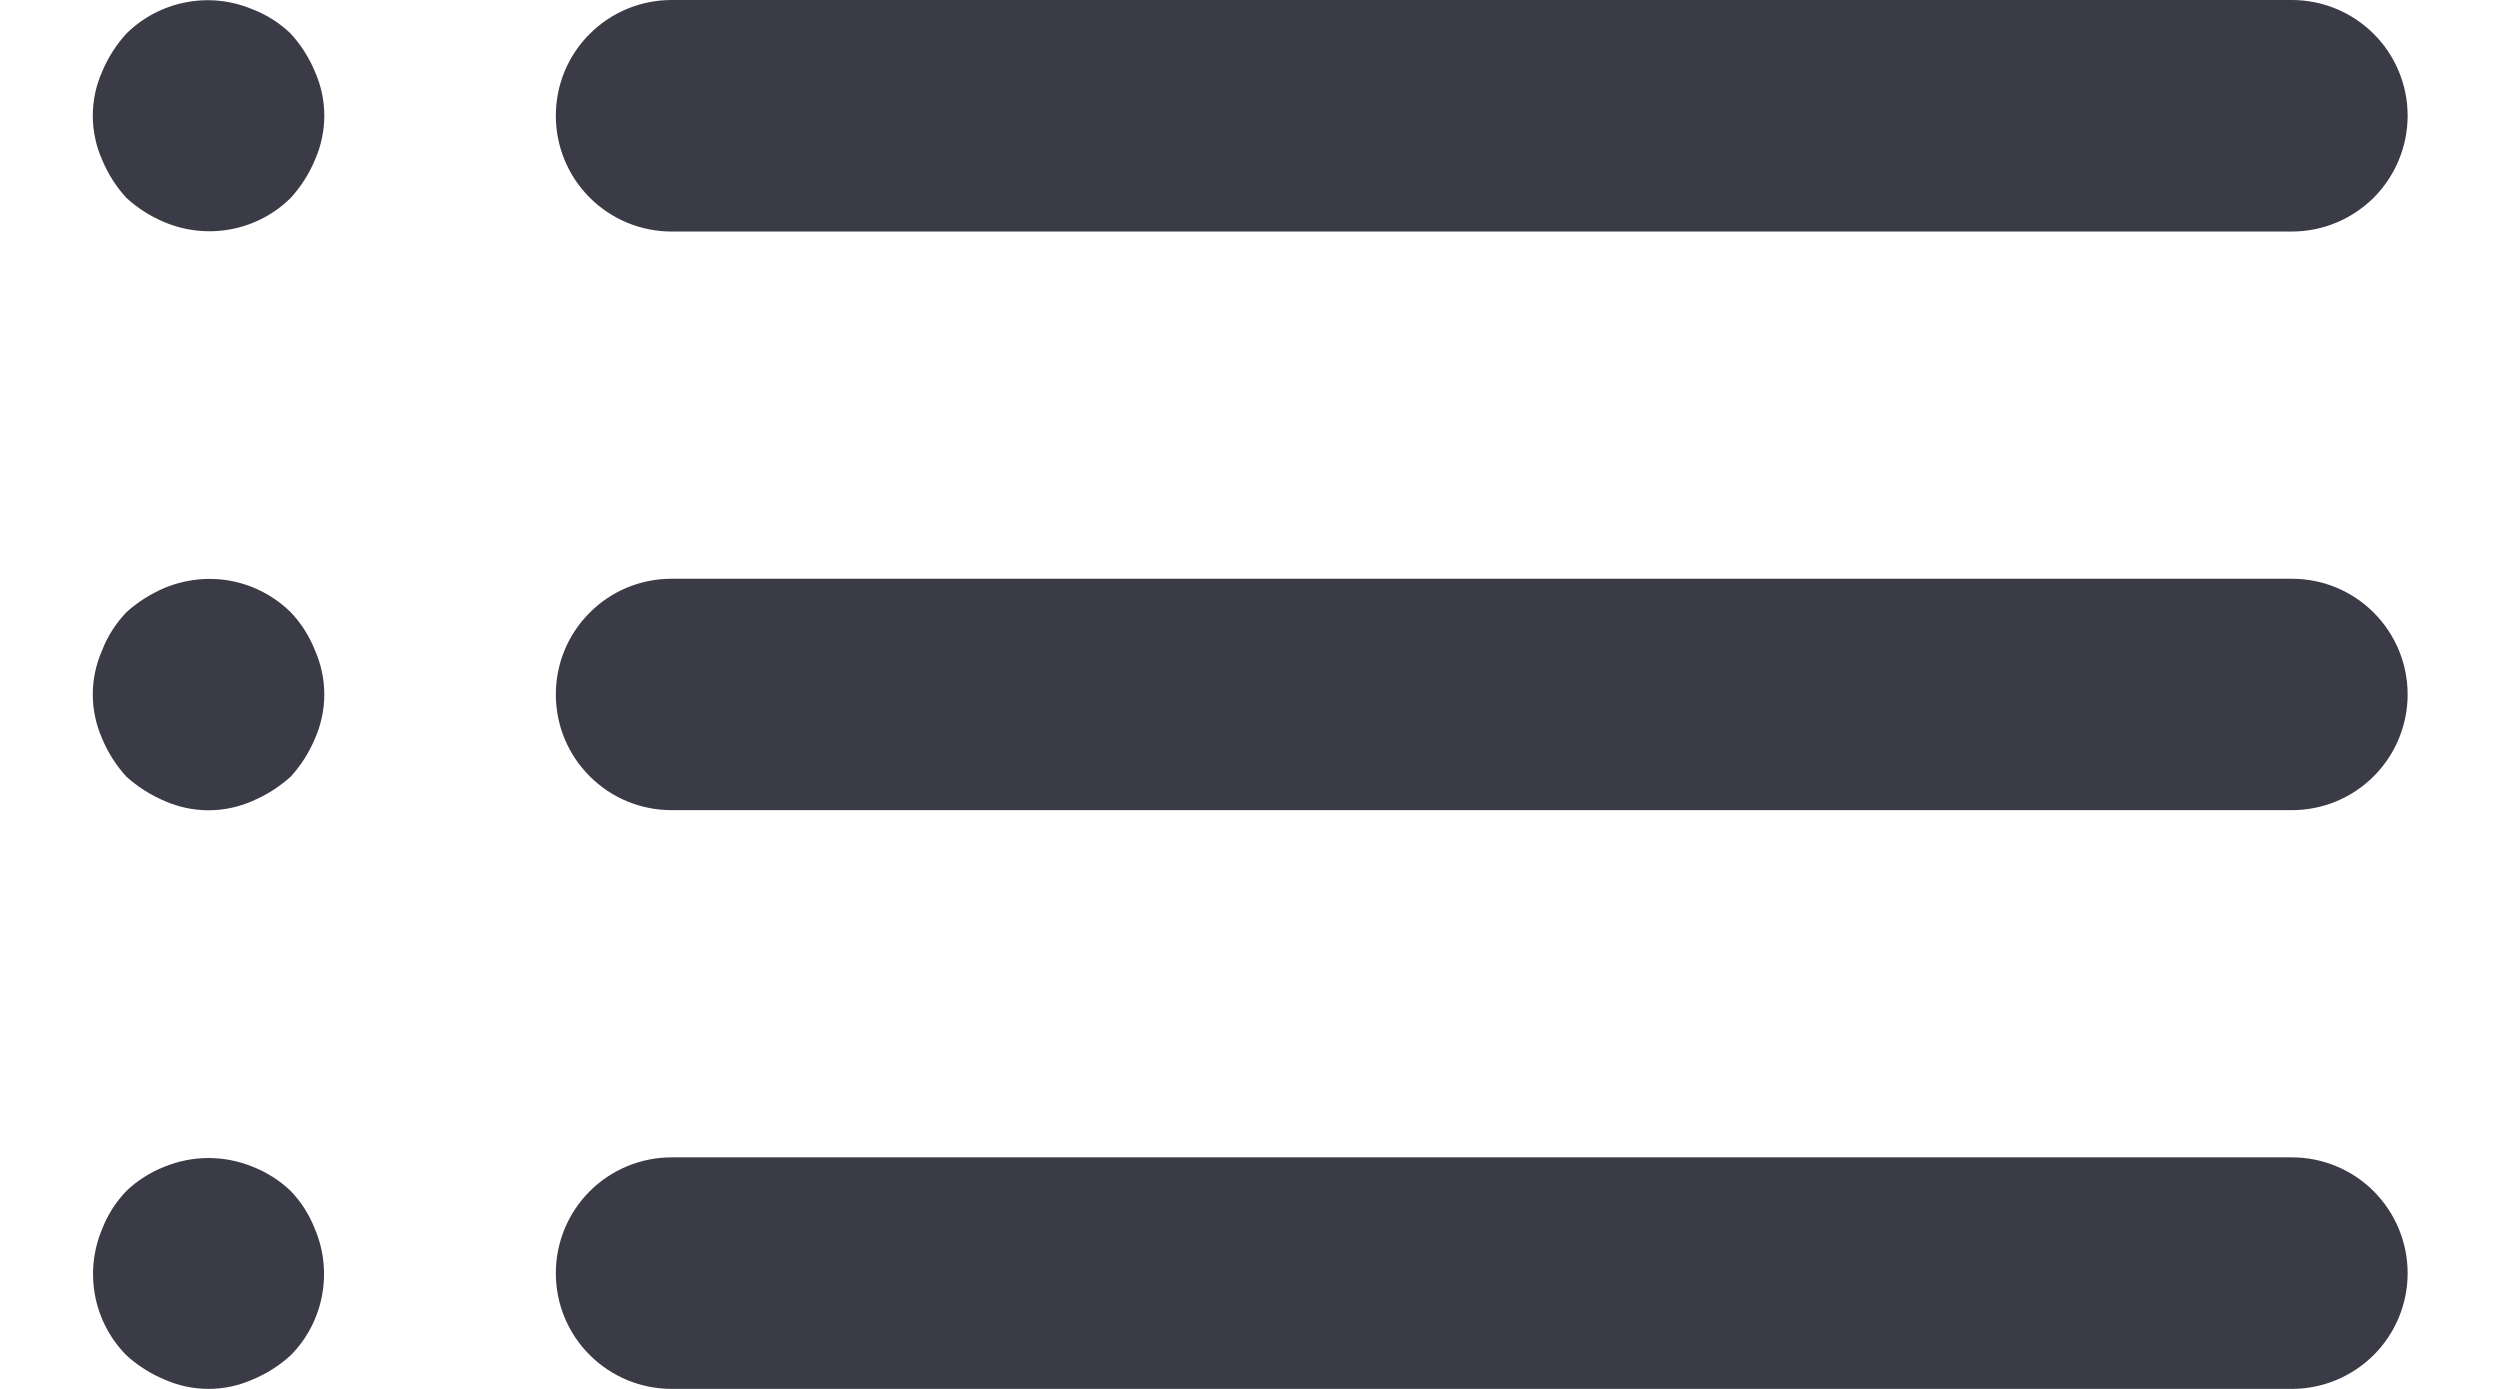 <svg width="18" height="10" viewBox="0 0 18 10" fill="none" xmlns="http://www.w3.org/2000/svg">
<path d="M2.093 8.575C2.014 8.499 1.92 8.44 1.818 8.4C1.615 8.317 1.388 8.317 1.185 8.4C1.083 8.44 0.989 8.499 0.91 8.575C0.834 8.654 0.774 8.748 0.735 8.85C0.671 9.002 0.654 9.169 0.685 9.331C0.716 9.492 0.794 9.641 0.91 9.758C0.991 9.832 1.084 9.891 1.185 9.933C1.285 9.977 1.392 10 1.502 10C1.611 10 1.718 9.977 1.818 9.933C1.919 9.891 2.012 9.832 2.093 9.758C2.209 9.641 2.287 9.492 2.318 9.331C2.349 9.169 2.332 9.002 2.268 8.85C2.228 8.748 2.169 8.654 2.093 8.575ZM4.835 1.667H16.502C16.723 1.667 16.934 1.579 17.091 1.423C17.247 1.266 17.335 1.054 17.335 0.833C17.335 0.612 17.247 0.4 17.091 0.244C16.934 0.088 16.723 0 16.502 0H4.835C4.614 0 4.402 0.088 4.246 0.244C4.089 0.4 4.002 0.612 4.002 0.833C4.002 1.054 4.089 1.266 4.246 1.423C4.402 1.579 4.614 1.667 4.835 1.667ZM2.093 4.408C1.976 4.293 1.827 4.214 1.666 4.183C1.504 4.152 1.337 4.17 1.185 4.233C1.084 4.276 0.991 4.335 0.91 4.408C0.834 4.488 0.774 4.581 0.735 4.683C0.691 4.783 0.668 4.891 0.668 5C0.668 5.109 0.691 5.217 0.735 5.317C0.777 5.418 0.836 5.511 0.91 5.592C0.991 5.665 1.084 5.724 1.185 5.767C1.285 5.811 1.392 5.834 1.502 5.834C1.611 5.834 1.718 5.811 1.818 5.767C1.919 5.724 2.012 5.665 2.093 5.592C2.167 5.511 2.226 5.418 2.268 5.317C2.312 5.217 2.335 5.109 2.335 5C2.335 4.891 2.312 4.783 2.268 4.683C2.228 4.581 2.169 4.488 2.093 4.408ZM16.502 4.167H4.835C4.614 4.167 4.402 4.254 4.246 4.411C4.089 4.567 4.002 4.779 4.002 5C4.002 5.221 4.089 5.433 4.246 5.589C4.402 5.746 4.614 5.833 4.835 5.833H16.502C16.723 5.833 16.934 5.746 17.091 5.589C17.247 5.433 17.335 5.221 17.335 5C17.335 4.779 17.247 4.567 17.091 4.411C16.934 4.254 16.723 4.167 16.502 4.167ZM2.093 0.242C2.014 0.166 1.92 0.106 1.818 0.067C1.666 0.003 1.499 -0.015 1.337 0.017C1.176 0.048 1.027 0.126 0.91 0.242C0.836 0.323 0.777 0.416 0.735 0.517C0.691 0.616 0.668 0.724 0.668 0.833C0.668 0.942 0.691 1.05 0.735 1.15C0.777 1.251 0.836 1.344 0.91 1.425C0.991 1.499 1.084 1.558 1.185 1.6C1.337 1.664 1.504 1.681 1.666 1.65C1.827 1.619 1.976 1.541 2.093 1.425C2.167 1.344 2.226 1.251 2.268 1.15C2.312 1.05 2.335 0.942 2.335 0.833C2.335 0.724 2.312 0.616 2.268 0.517C2.226 0.416 2.167 0.323 2.093 0.242ZM16.502 8.333H4.835C4.614 8.333 4.402 8.421 4.246 8.577C4.089 8.734 4.002 8.946 4.002 9.167C4.002 9.388 4.089 9.6 4.246 9.756C4.402 9.912 4.614 10 4.835 10H16.502C16.723 10 16.934 9.912 17.091 9.756C17.247 9.6 17.335 9.388 17.335 9.167C17.335 8.946 17.247 8.734 17.091 8.577C16.934 8.421 16.723 8.333 16.502 8.333Z" fill="#3A3B46"/>
</svg>
